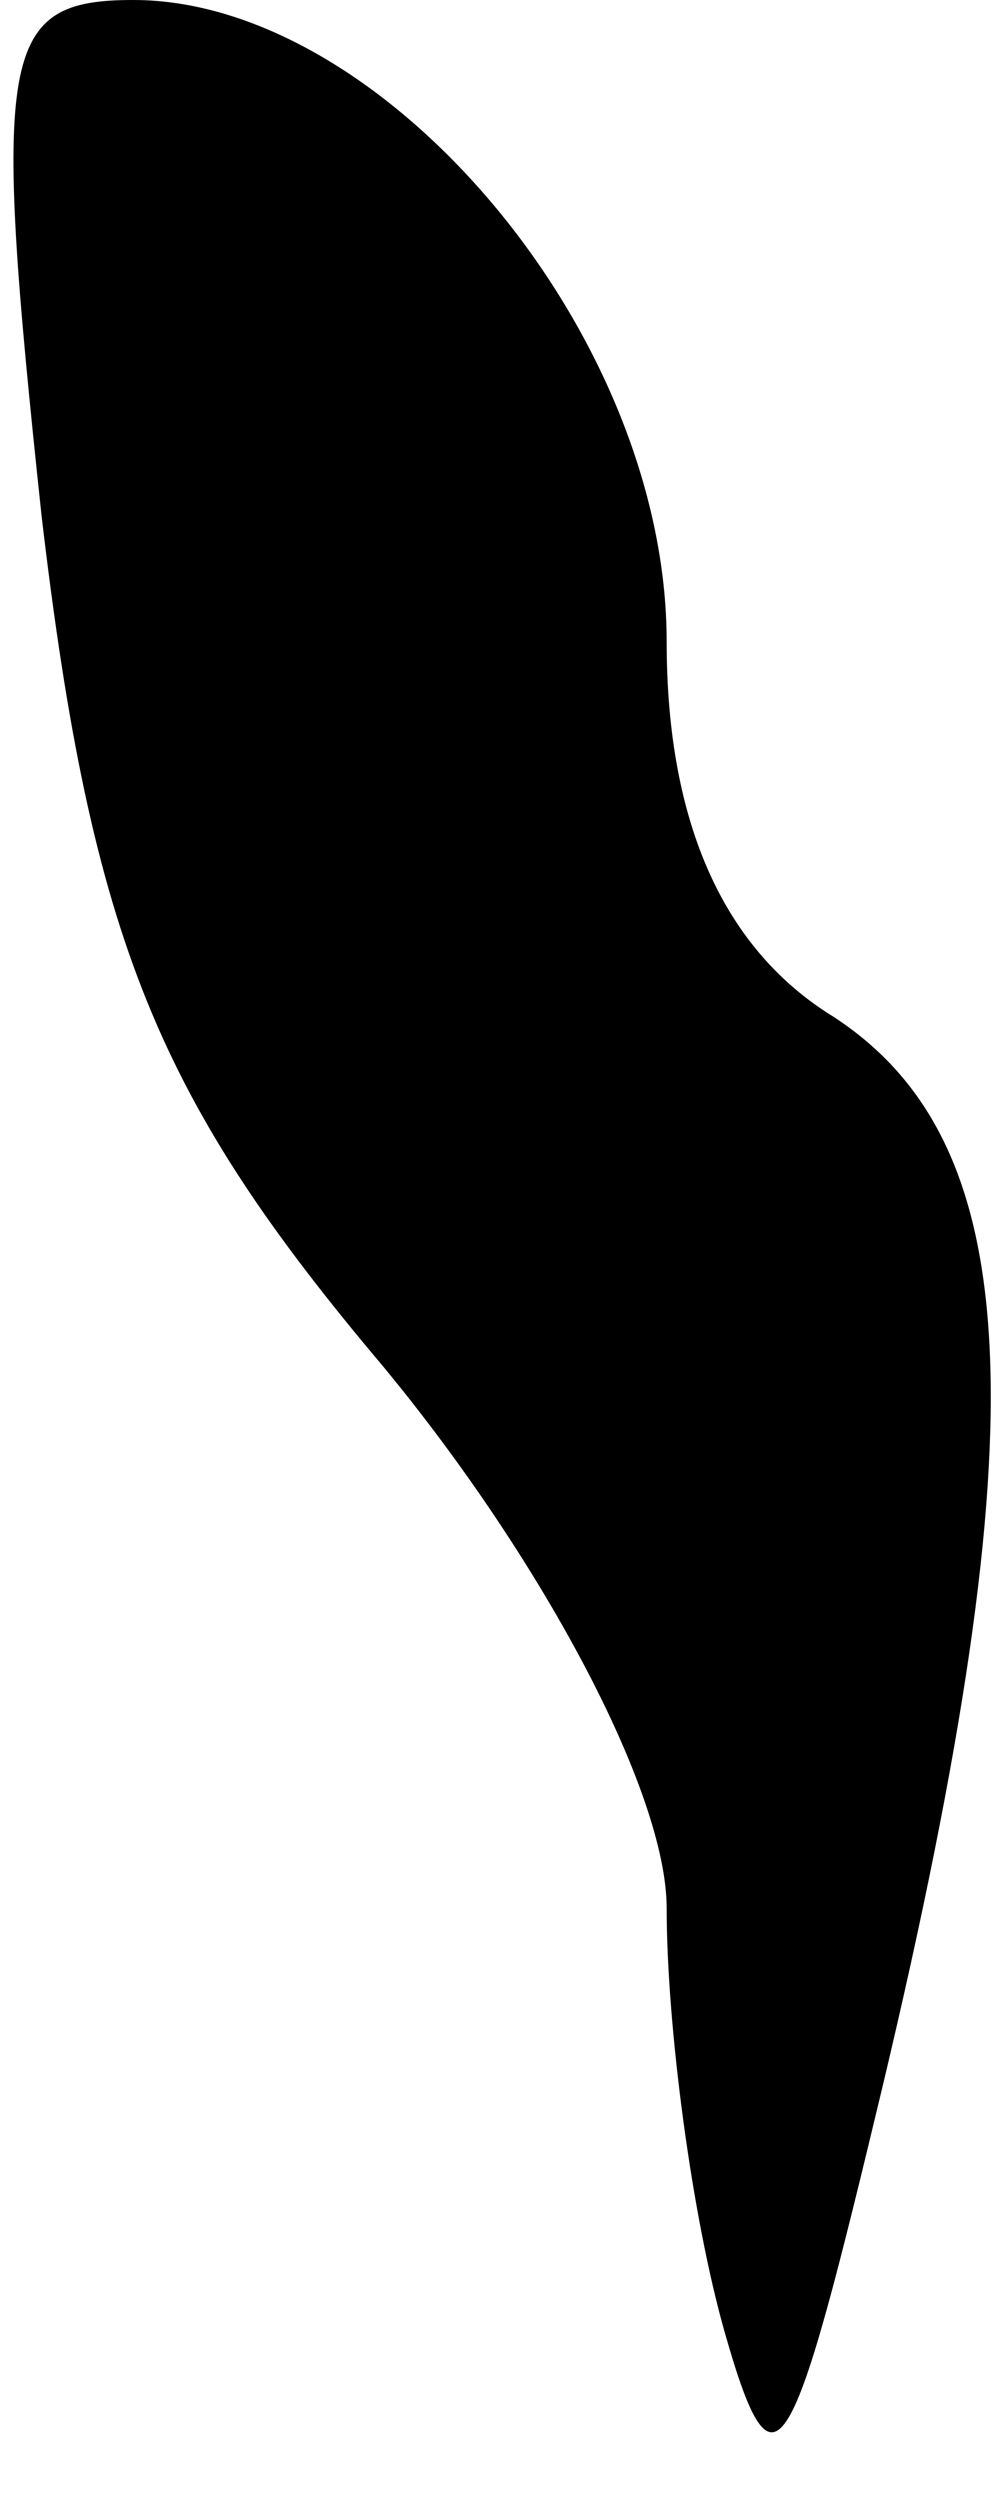 <?xml version="1.0" standalone="no"?>
<!DOCTYPE svg PUBLIC "-//W3C//DTD SVG 20010904//EN"
 "http://www.w3.org/TR/2001/REC-SVG-20010904/DTD/svg10.dtd">
<svg version="1.0" xmlns="http://www.w3.org/2000/svg"
 width="12pt" height="30pt" viewBox="0 0 12 30"
 preserveAspectRatio="xMidYMid meet">
<g transform="translate(0,30) scale(0.1,-0.1)"
fill="#000000" stroke="none">
<path fill="#000000" stroke="none" d="M5 238 c6 -51 14 -70 41 -102 19 -23
34 -51 34 -65 0 -14 3 -37 7 -51 6 -21 8 -16 19 30 19 80 17 113 -6 128 -13 8
-20 23 -20 45 0 37 -34 77 -64 77 -16 0 -17 -6 -11 -62z"/>
</g>
</svg>
